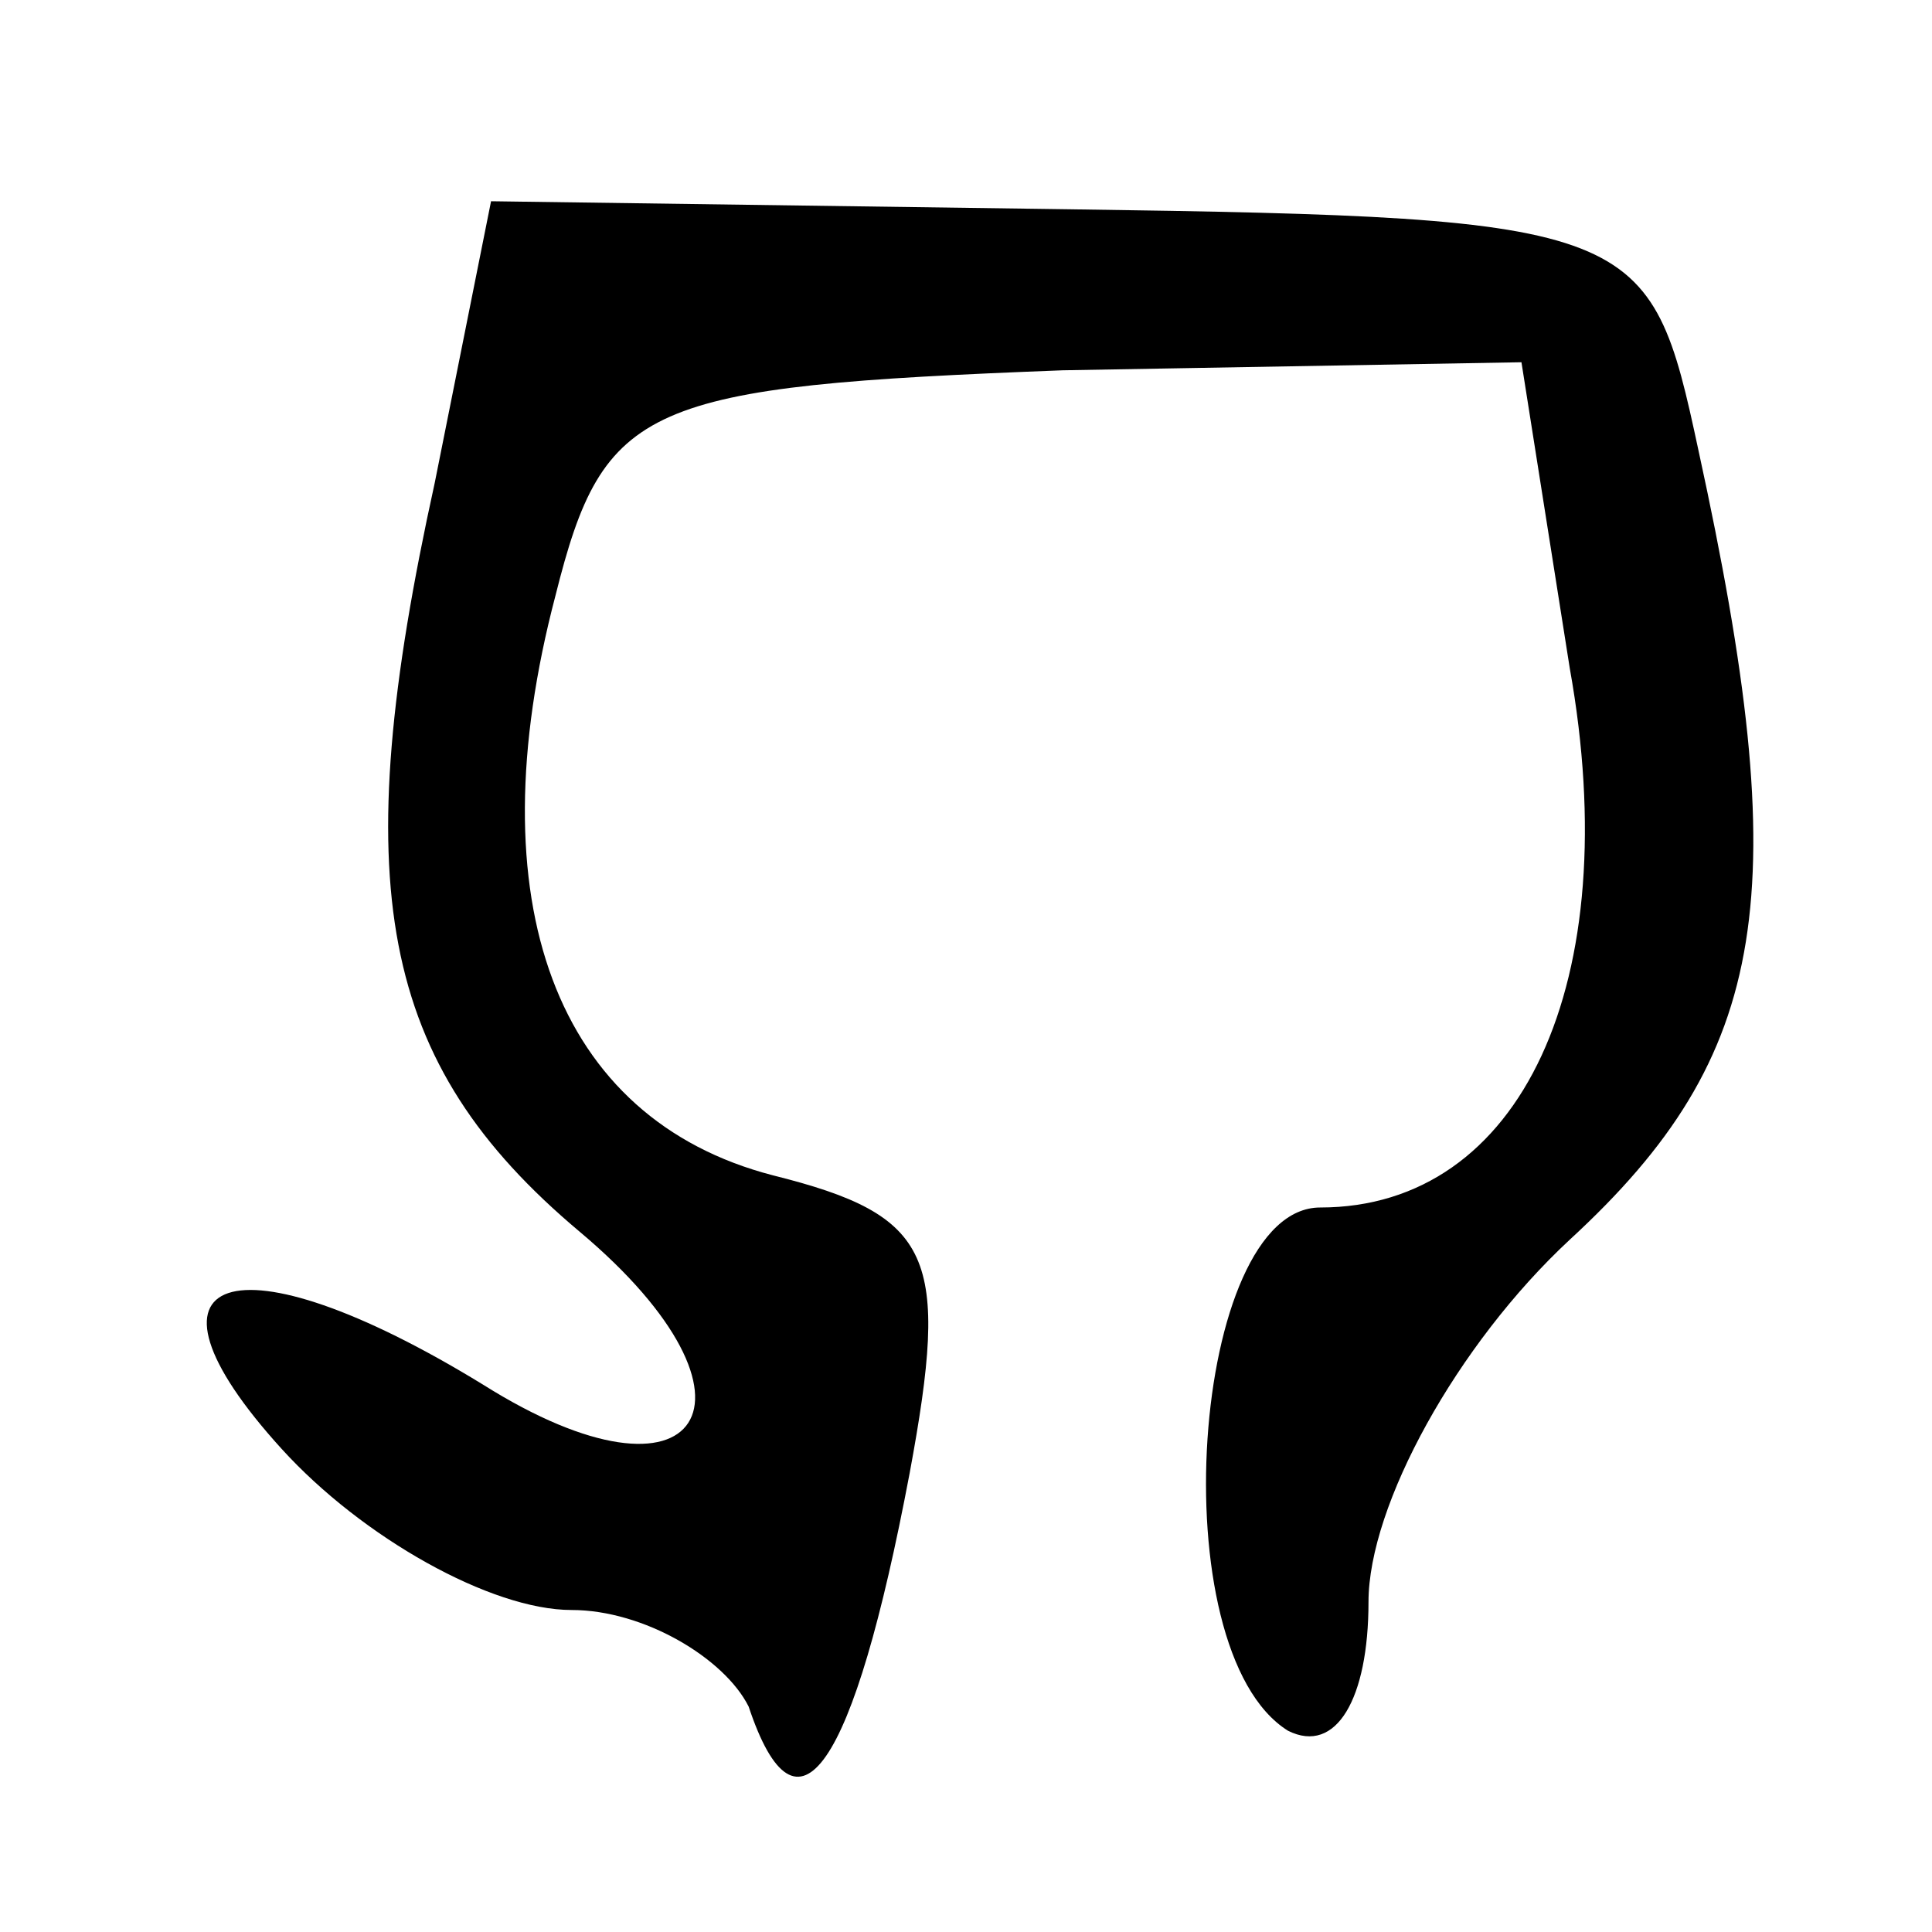 <?xml version="1.0" standalone="no"?>
<!DOCTYPE svg PUBLIC "-//W3C//DTD SVG 20010904//EN"
 "http://www.w3.org/TR/2001/REC-SVG-20010904/DTD/svg10.dtd">
<svg version="1.0" xmlns="http://www.w3.org/2000/svg"
 width="24pt" height="24pt" viewBox="0 0 24 24"
 preserveAspectRatio="xMidYMid meet">

<g transform="translate(0,24) scale(0.1,-0.1)"
fill="#000000" stroke="none">
<path d="M54 180 c-11 -50 -7 -72 18 -93 25 -21 15 -36 -12 -19 -31 19 -45 14
-25 -8 10 -11 26 -20 36 -20 9 0 19 -6 22 -12 6 -18 13 -8 20 29 5 27 3 32
-17 37 -27 7 -37 34 -27 72 6 24 11 26 63 28 l57 1 6 -38 c7 -39 -6 -67 -31
-67 -16 0 -20 -55 -4 -65 6 -3 10 4 10 16 0 12 11 32 25 45 25 23 28 43 16 98
-6 28 -7 29 -78 30 l-72 1 -7 -35z"/>
</g>
</svg>
